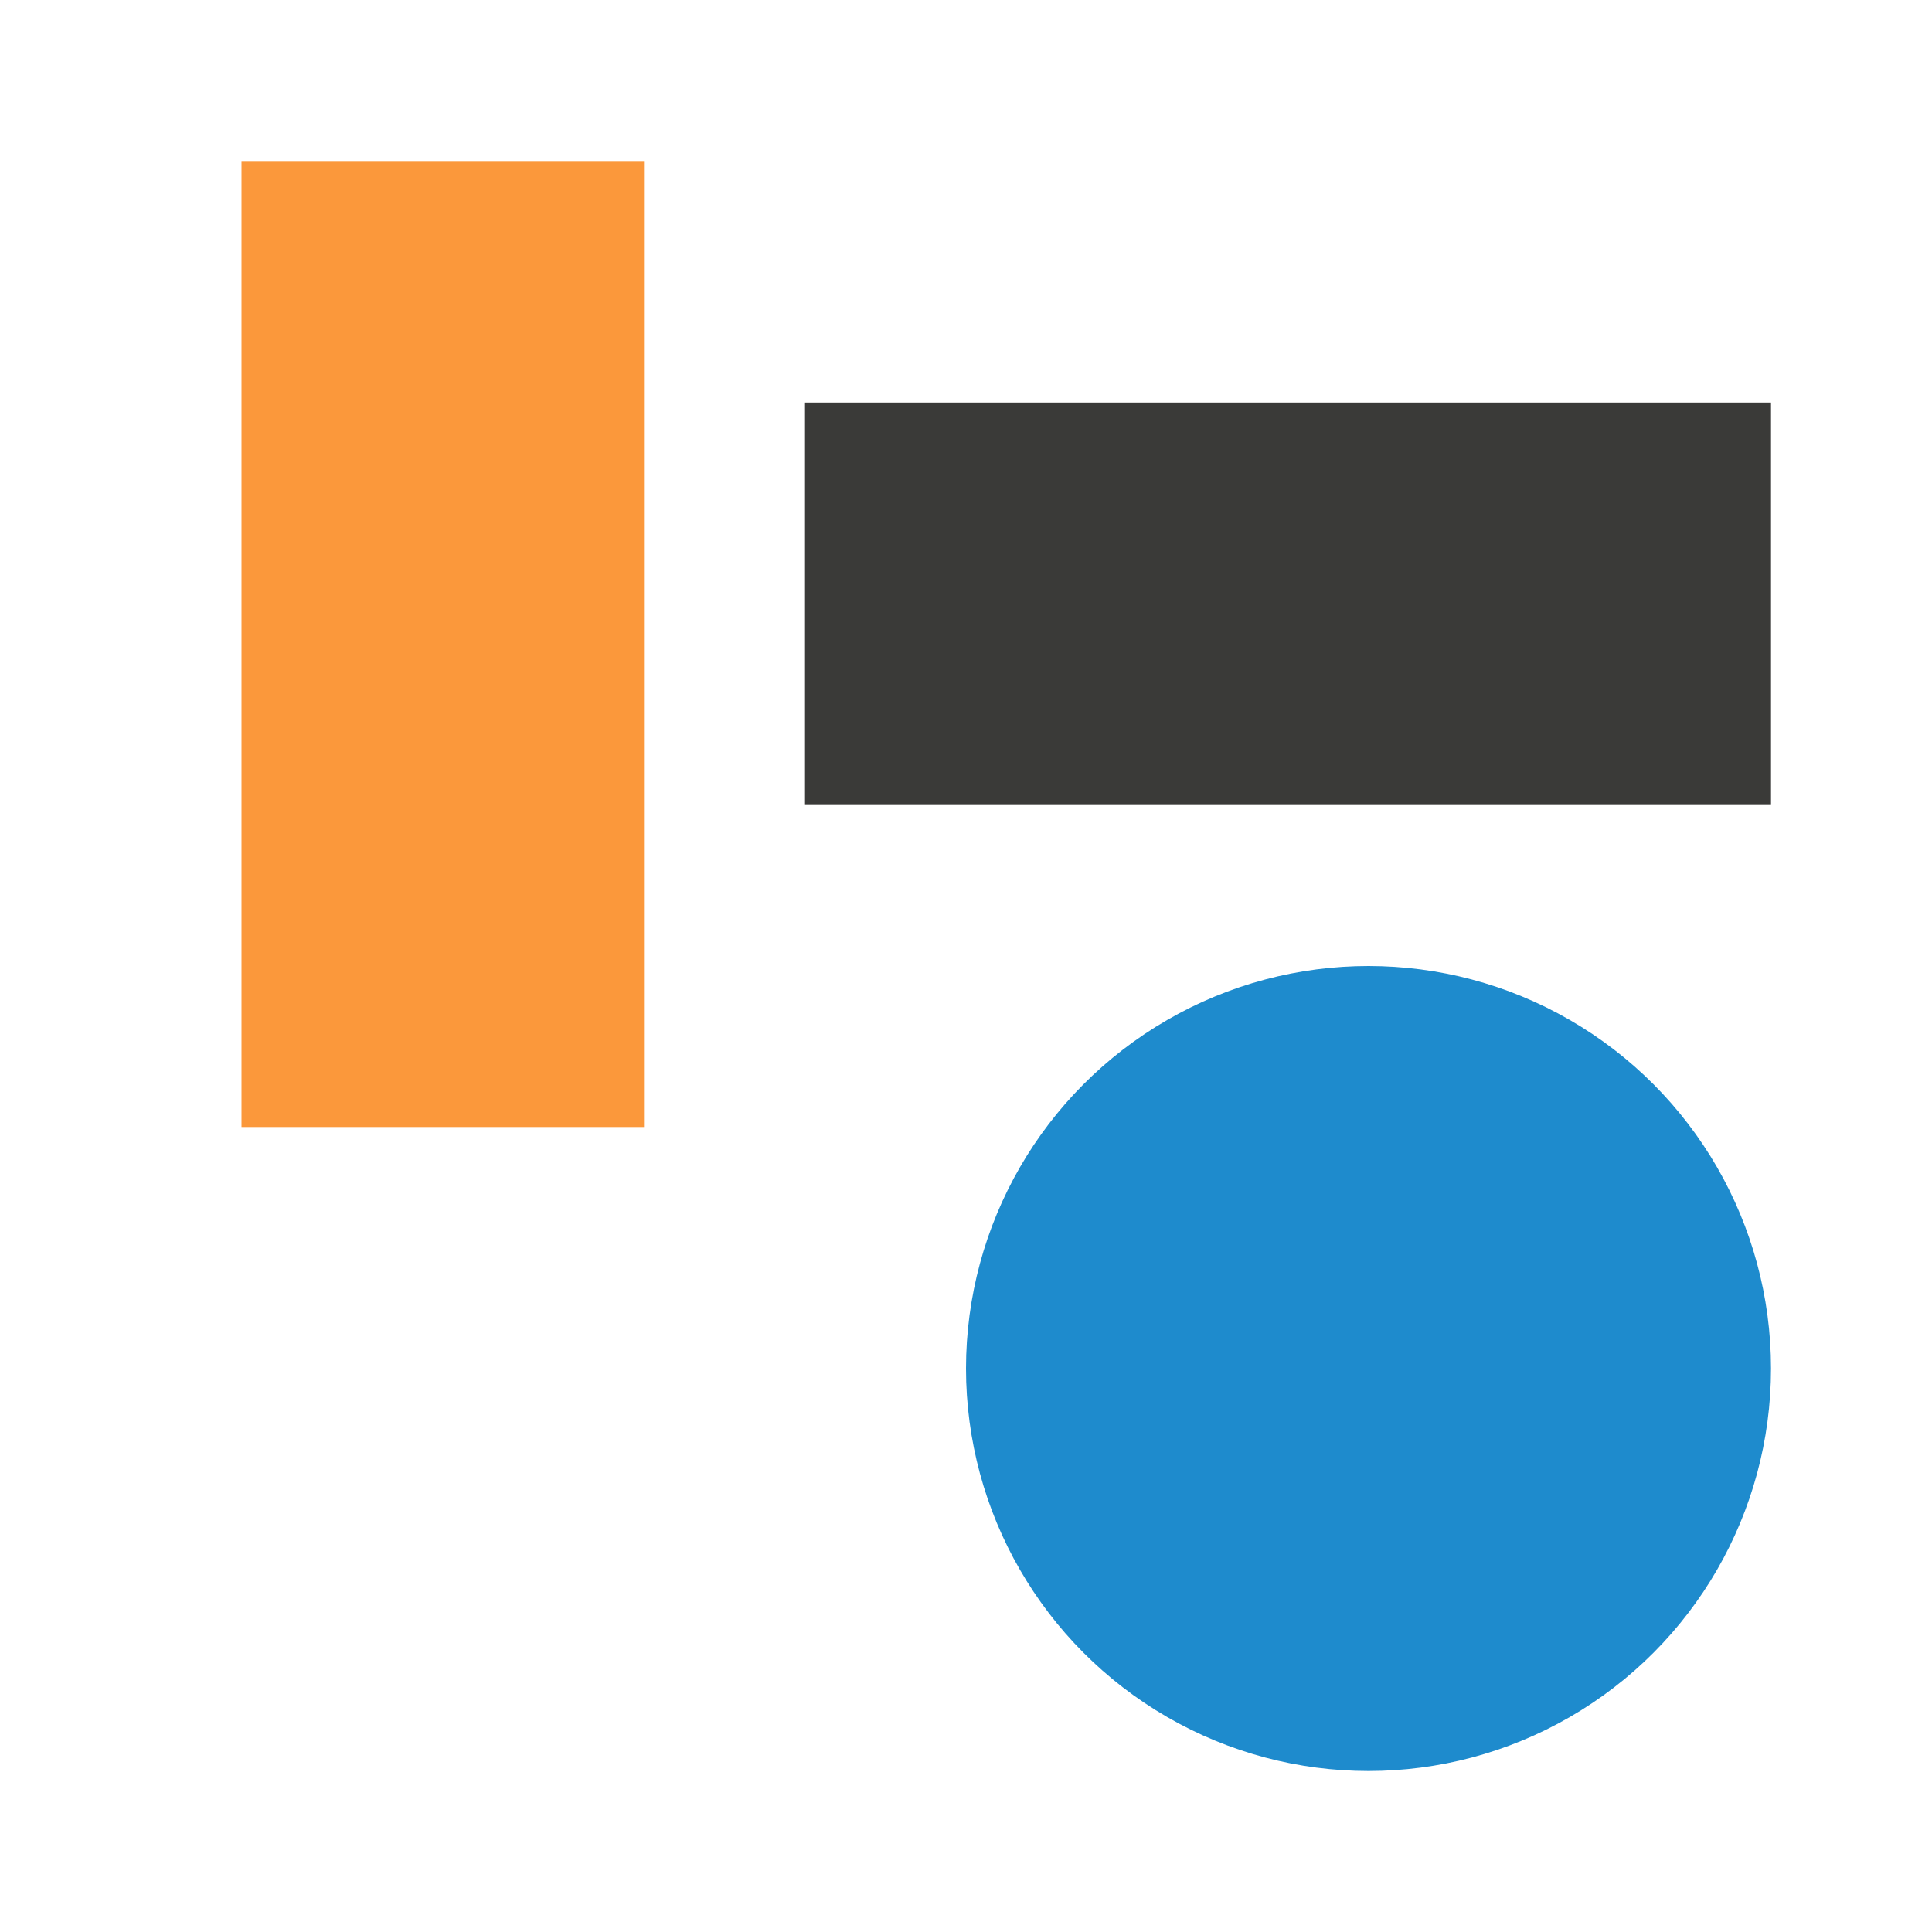 <svg viewBox="0 0 24 24" xmlns="http://www.w3.org/2000/svg"><path d="m3 2h5v12h-5z" fill="#fb983b"/><circle cx="17" cy="17" fill="#1e8bcd" r="5"/><path d="m5-22h5v12h-5z" fill="#3a3a38" transform="rotate(90)"/></svg>